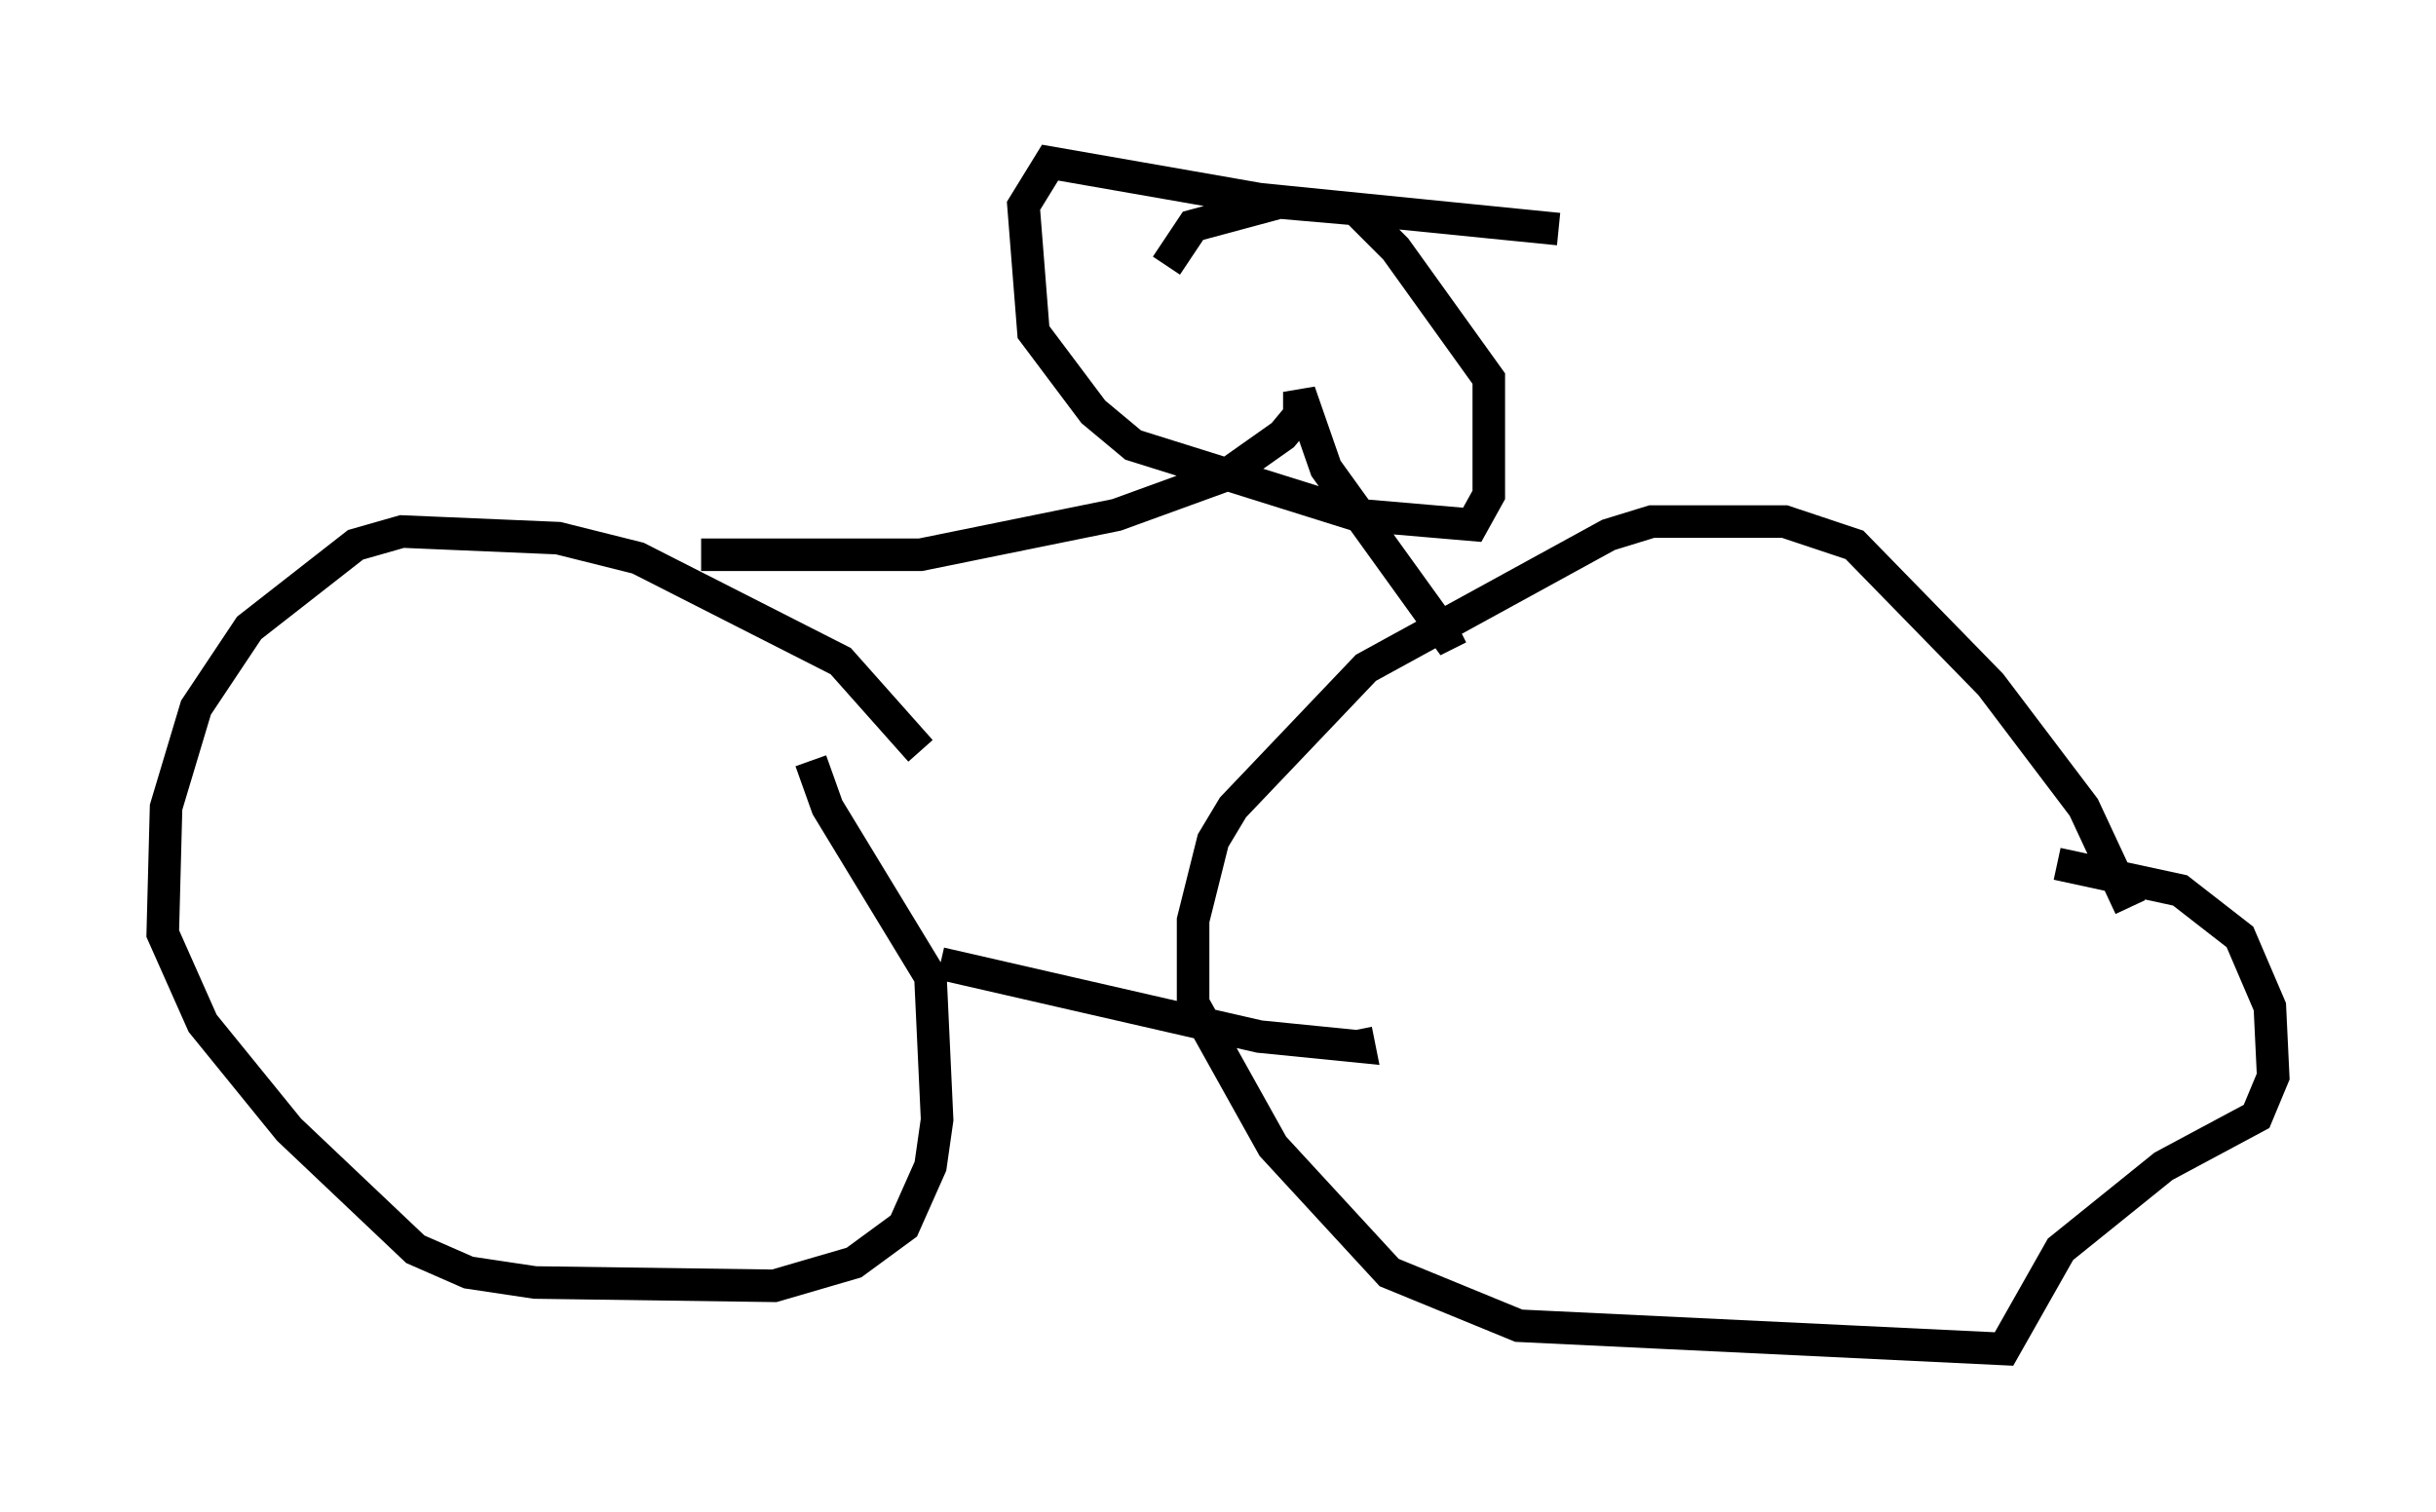 <?xml version="1.0" encoding="utf-8" ?>
<svg baseProfile="full" height="46.444" version="1.1" width="74.824" xmlns="http://www.w3.org/2000/svg" xmlns:ev="http://www.w3.org/2001/xml-events" xmlns:xlink="http://www.w3.org/1999/xlink"><defs /><rect fill="white" height="46.444" width="74.824" x="0" y="0" /><path d="M65.434, 32.359 m0.0, -4.492 l-1.429, -3.063 -2.858, -3.777 l-4.185, -4.288 -2.144, -0.715 l-4.083, 0.0 -1.327, 0.408 l-7.452, 4.083 -4.083, 4.288 l-0.613, 1.021 -0.613, 2.45 l0.0, 2.552 2.45, 4.39 l3.573, 3.879 3.981, 1.633 l14.904, 0.715 1.735, -3.063 l3.165, -2.552 2.858, -1.531 l0.51, -1.225 -0.102, -2.144 l-0.919, -2.144 -1.838, -1.429 l-3.777, -0.817 m-34.913, -3.471 l-2.45, -2.756 -6.227, -3.165 l-2.45, -0.613 -4.798, -0.204 l-1.429, 0.408 -3.267, 2.552 l-1.633, 2.45 -0.919, 3.063 l-0.102, 3.879 1.225, 2.756 l2.654, 3.267 3.879, 3.675 l1.633, 0.715 2.042, 0.306 l7.35, 0.102 2.45, -0.715 l1.531, -1.123 0.817, -1.838 l0.204, -1.429 -0.204, -4.39 l-3.165, -5.206 -0.51, -1.429 m3.981, 6.227 l9.8, 2.246 3.063, 0.306 l-0.102, -0.51 m-20.111, -14.598 l6.738, 0.0 6.023, -1.225 l3.369, -1.225 1.735, -1.225 l0.51, -0.613 0.0, -0.715 l0.817, 2.348 3.675, 5.104 l0.408, -0.204 m3.063, -12.25 l-9.188, -0.919 -6.431, -1.123 l-0.817, 1.327 0.306, 3.879 l1.838, 2.45 1.225, 1.021 l6.84, 2.144 3.573, 0.306 l0.51, -0.919 0.0, -3.573 l-2.858, -3.981 -1.225, -1.225 l-2.348, -0.204 -2.654, 0.715 l-0.817, 1.225 " fill="none" stroke="black" stroke-width="1" /></svg>